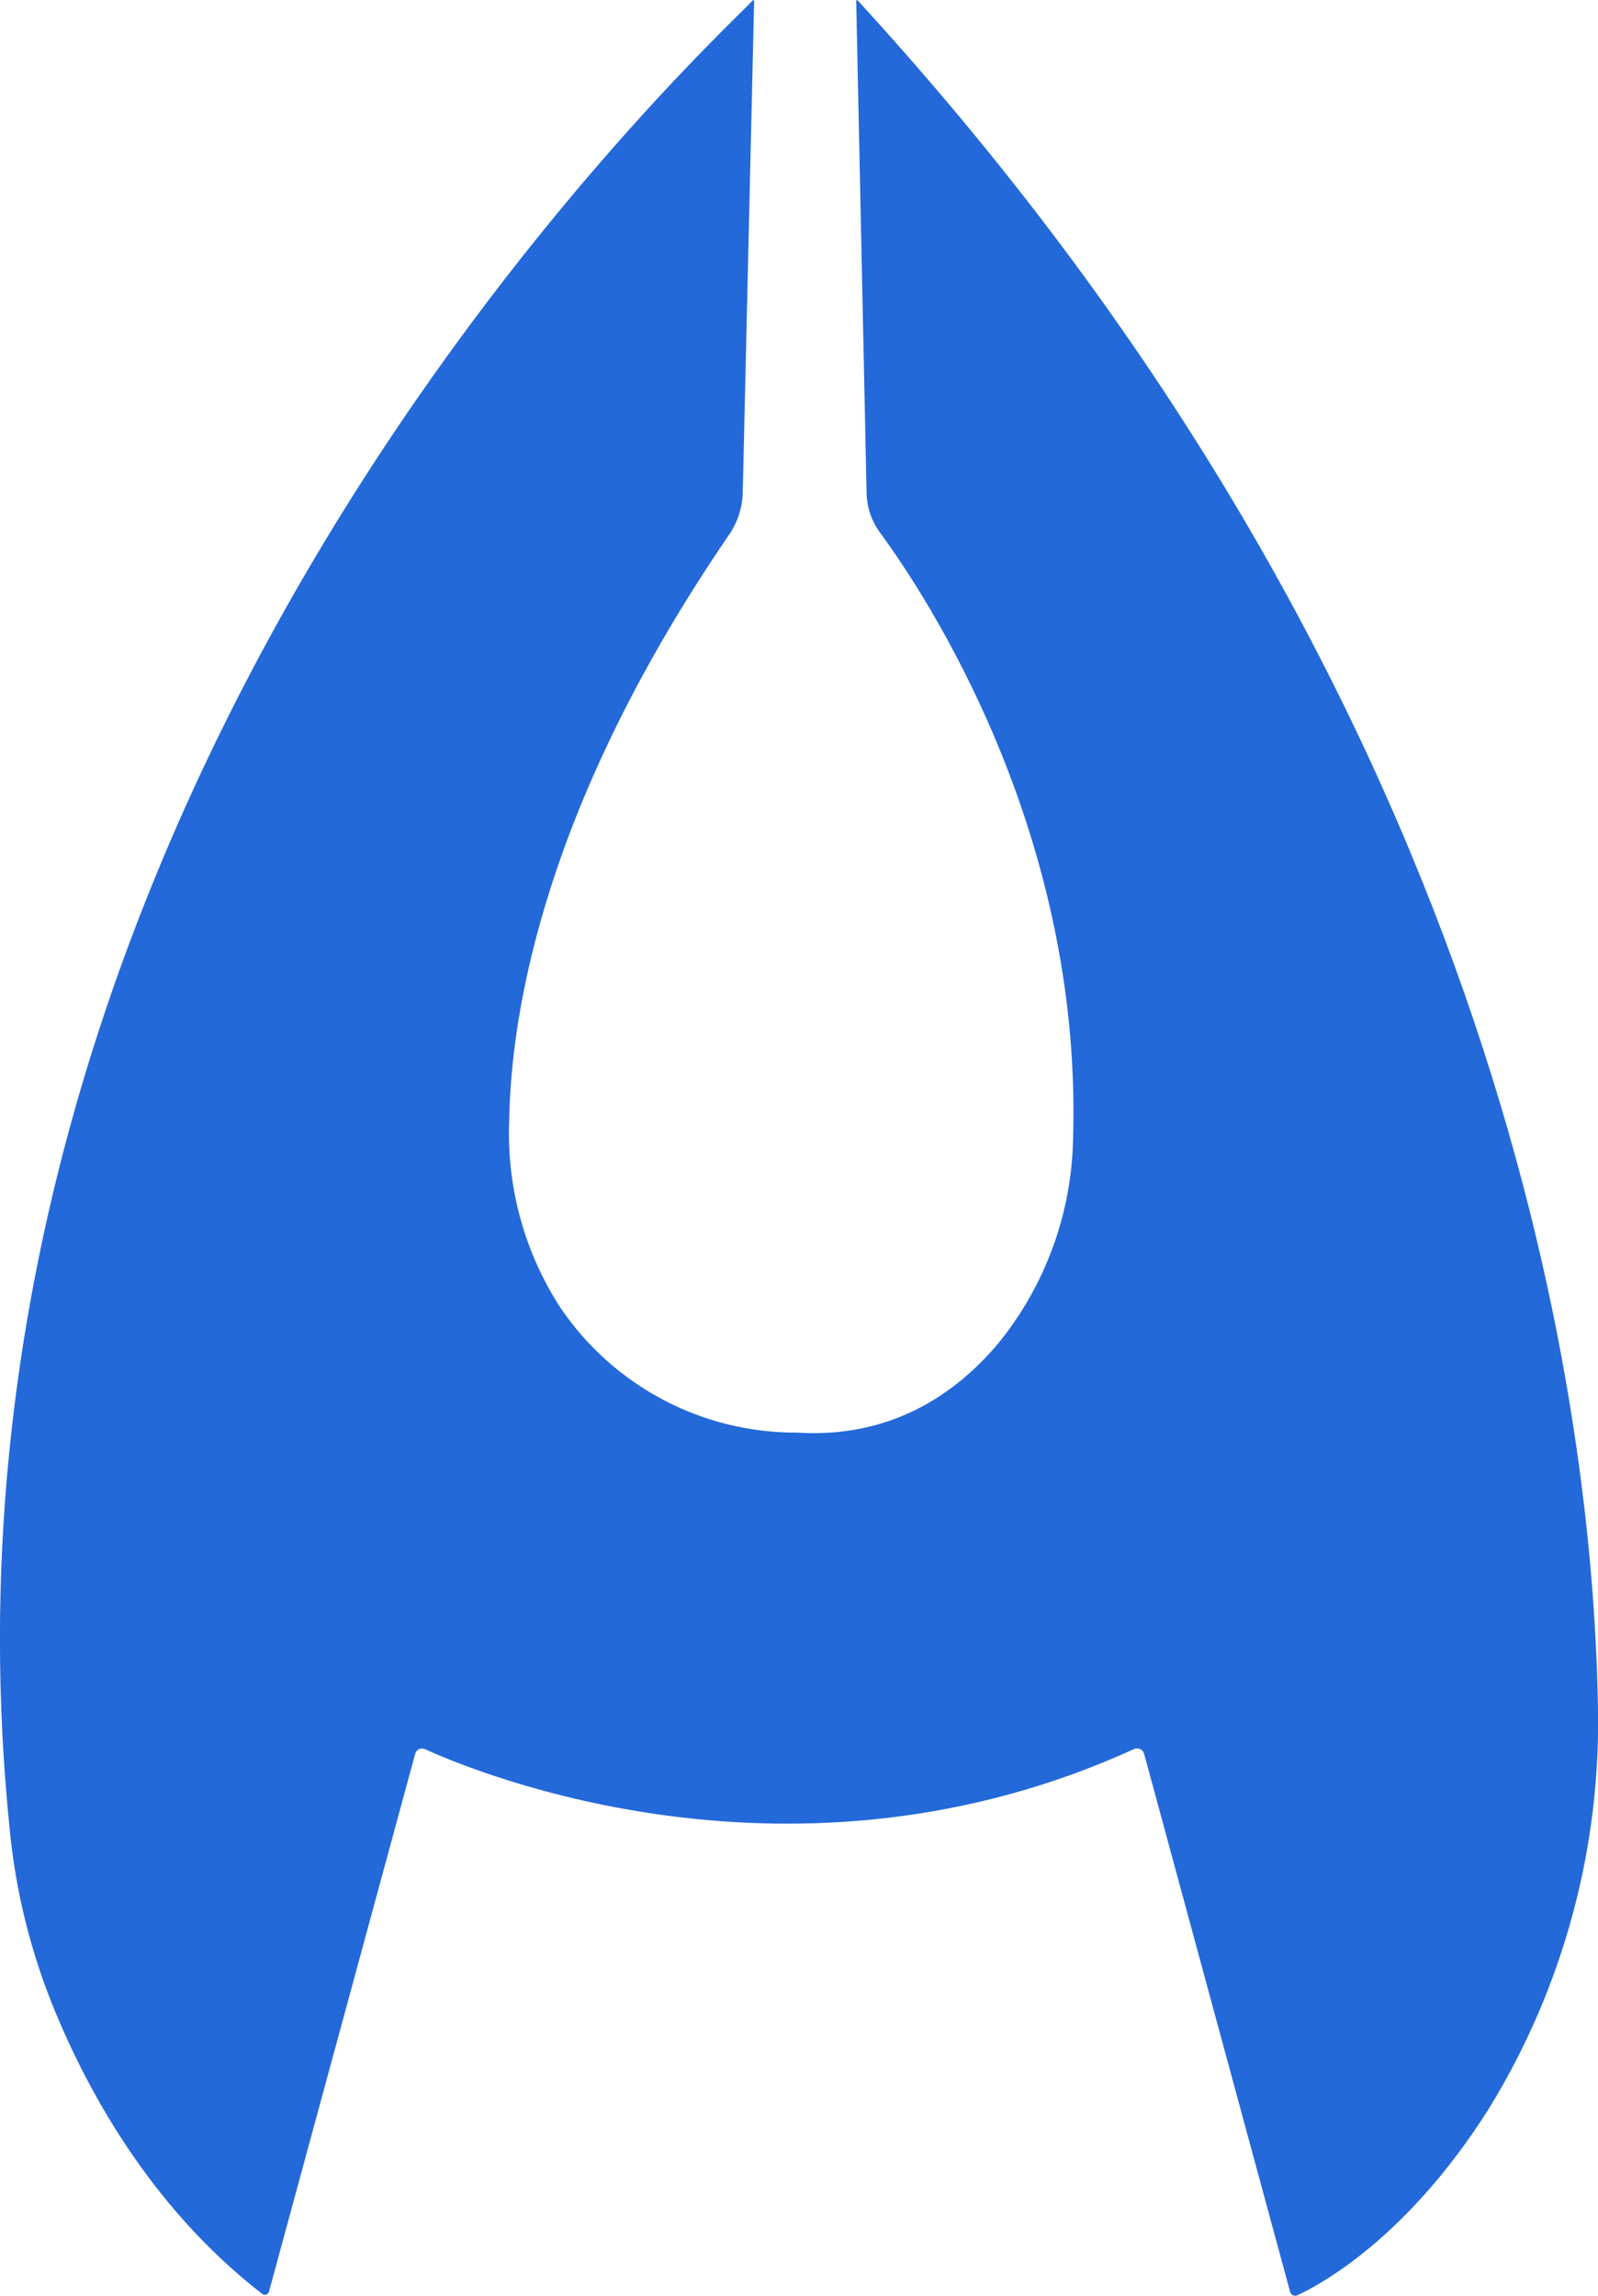<svg width="39" height="56" viewBox="0 0 39 56" fill="none" xmlns="http://www.w3.org/2000/svg">
<g clip-path="url(#clip0_3_2)">
<path d="M18.405 0.029C18.405 0.024 18.405 0.019 18.403 0.015C18.401 0.011 18.397 0.008 18.393 0.006C18.389 0.005 18.384 0.004 18.38 0.005C18.375 0.007 18.371 0.009 18.369 0.013C17.378 1.069 -2.388 19.159 0.239 44.644C0.375 46.042 0.702 47.415 1.209 48.724C2.026 50.808 3.597 53.784 6.4 55.954C6.414 55.964 6.43 55.971 6.447 55.973C6.464 55.976 6.481 55.974 6.497 55.969C6.513 55.963 6.528 55.954 6.54 55.941C6.552 55.929 6.56 55.914 6.565 55.897L10.133 42.778C10.139 42.754 10.151 42.731 10.167 42.712C10.183 42.693 10.203 42.677 10.225 42.666C10.248 42.656 10.273 42.65 10.297 42.65C10.322 42.649 10.347 42.655 10.37 42.665C11.641 43.243 19.382 46.449 27.672 42.665C27.695 42.653 27.721 42.647 27.747 42.647C27.773 42.646 27.799 42.651 27.823 42.662C27.847 42.672 27.868 42.688 27.885 42.708C27.902 42.728 27.915 42.751 27.922 42.776L31.486 55.902C31.491 55.92 31.499 55.937 31.511 55.951C31.523 55.966 31.538 55.977 31.554 55.985C31.571 55.993 31.59 55.997 31.608 55.998C31.627 55.998 31.645 55.993 31.662 55.986C32.215 55.732 34.334 54.598 36.325 51.452C38.172 48.458 39.101 44.984 38.995 41.464C38.839 33.865 36.512 16.981 20.926 0.004C20.926 0.004 20.896 0.004 20.896 0.017L21.149 12.016C21.154 12.368 21.27 12.71 21.479 12.993C22.607 14.532 26.392 20.247 26.191 27.692C26.174 29.553 25.523 31.353 24.345 32.79C23.311 34.008 21.736 35.091 19.448 34.944C18.313 34.95 17.194 34.675 16.189 34.146C15.184 33.616 14.323 32.847 13.683 31.906C12.81 30.566 12.371 28.987 12.426 27.386C12.464 24.632 13.315 19.588 17.793 13.043C18.002 12.741 18.118 12.384 18.127 12.016C18.179 9.693 18.387 0.808 18.405 0.029Z" fill="#2369D9"/>
</g>
<defs>
<clipPath id="clip0_3_2">
<rect width="39" height="56" fill="white"/>
</clipPath>
</defs>
</svg>
